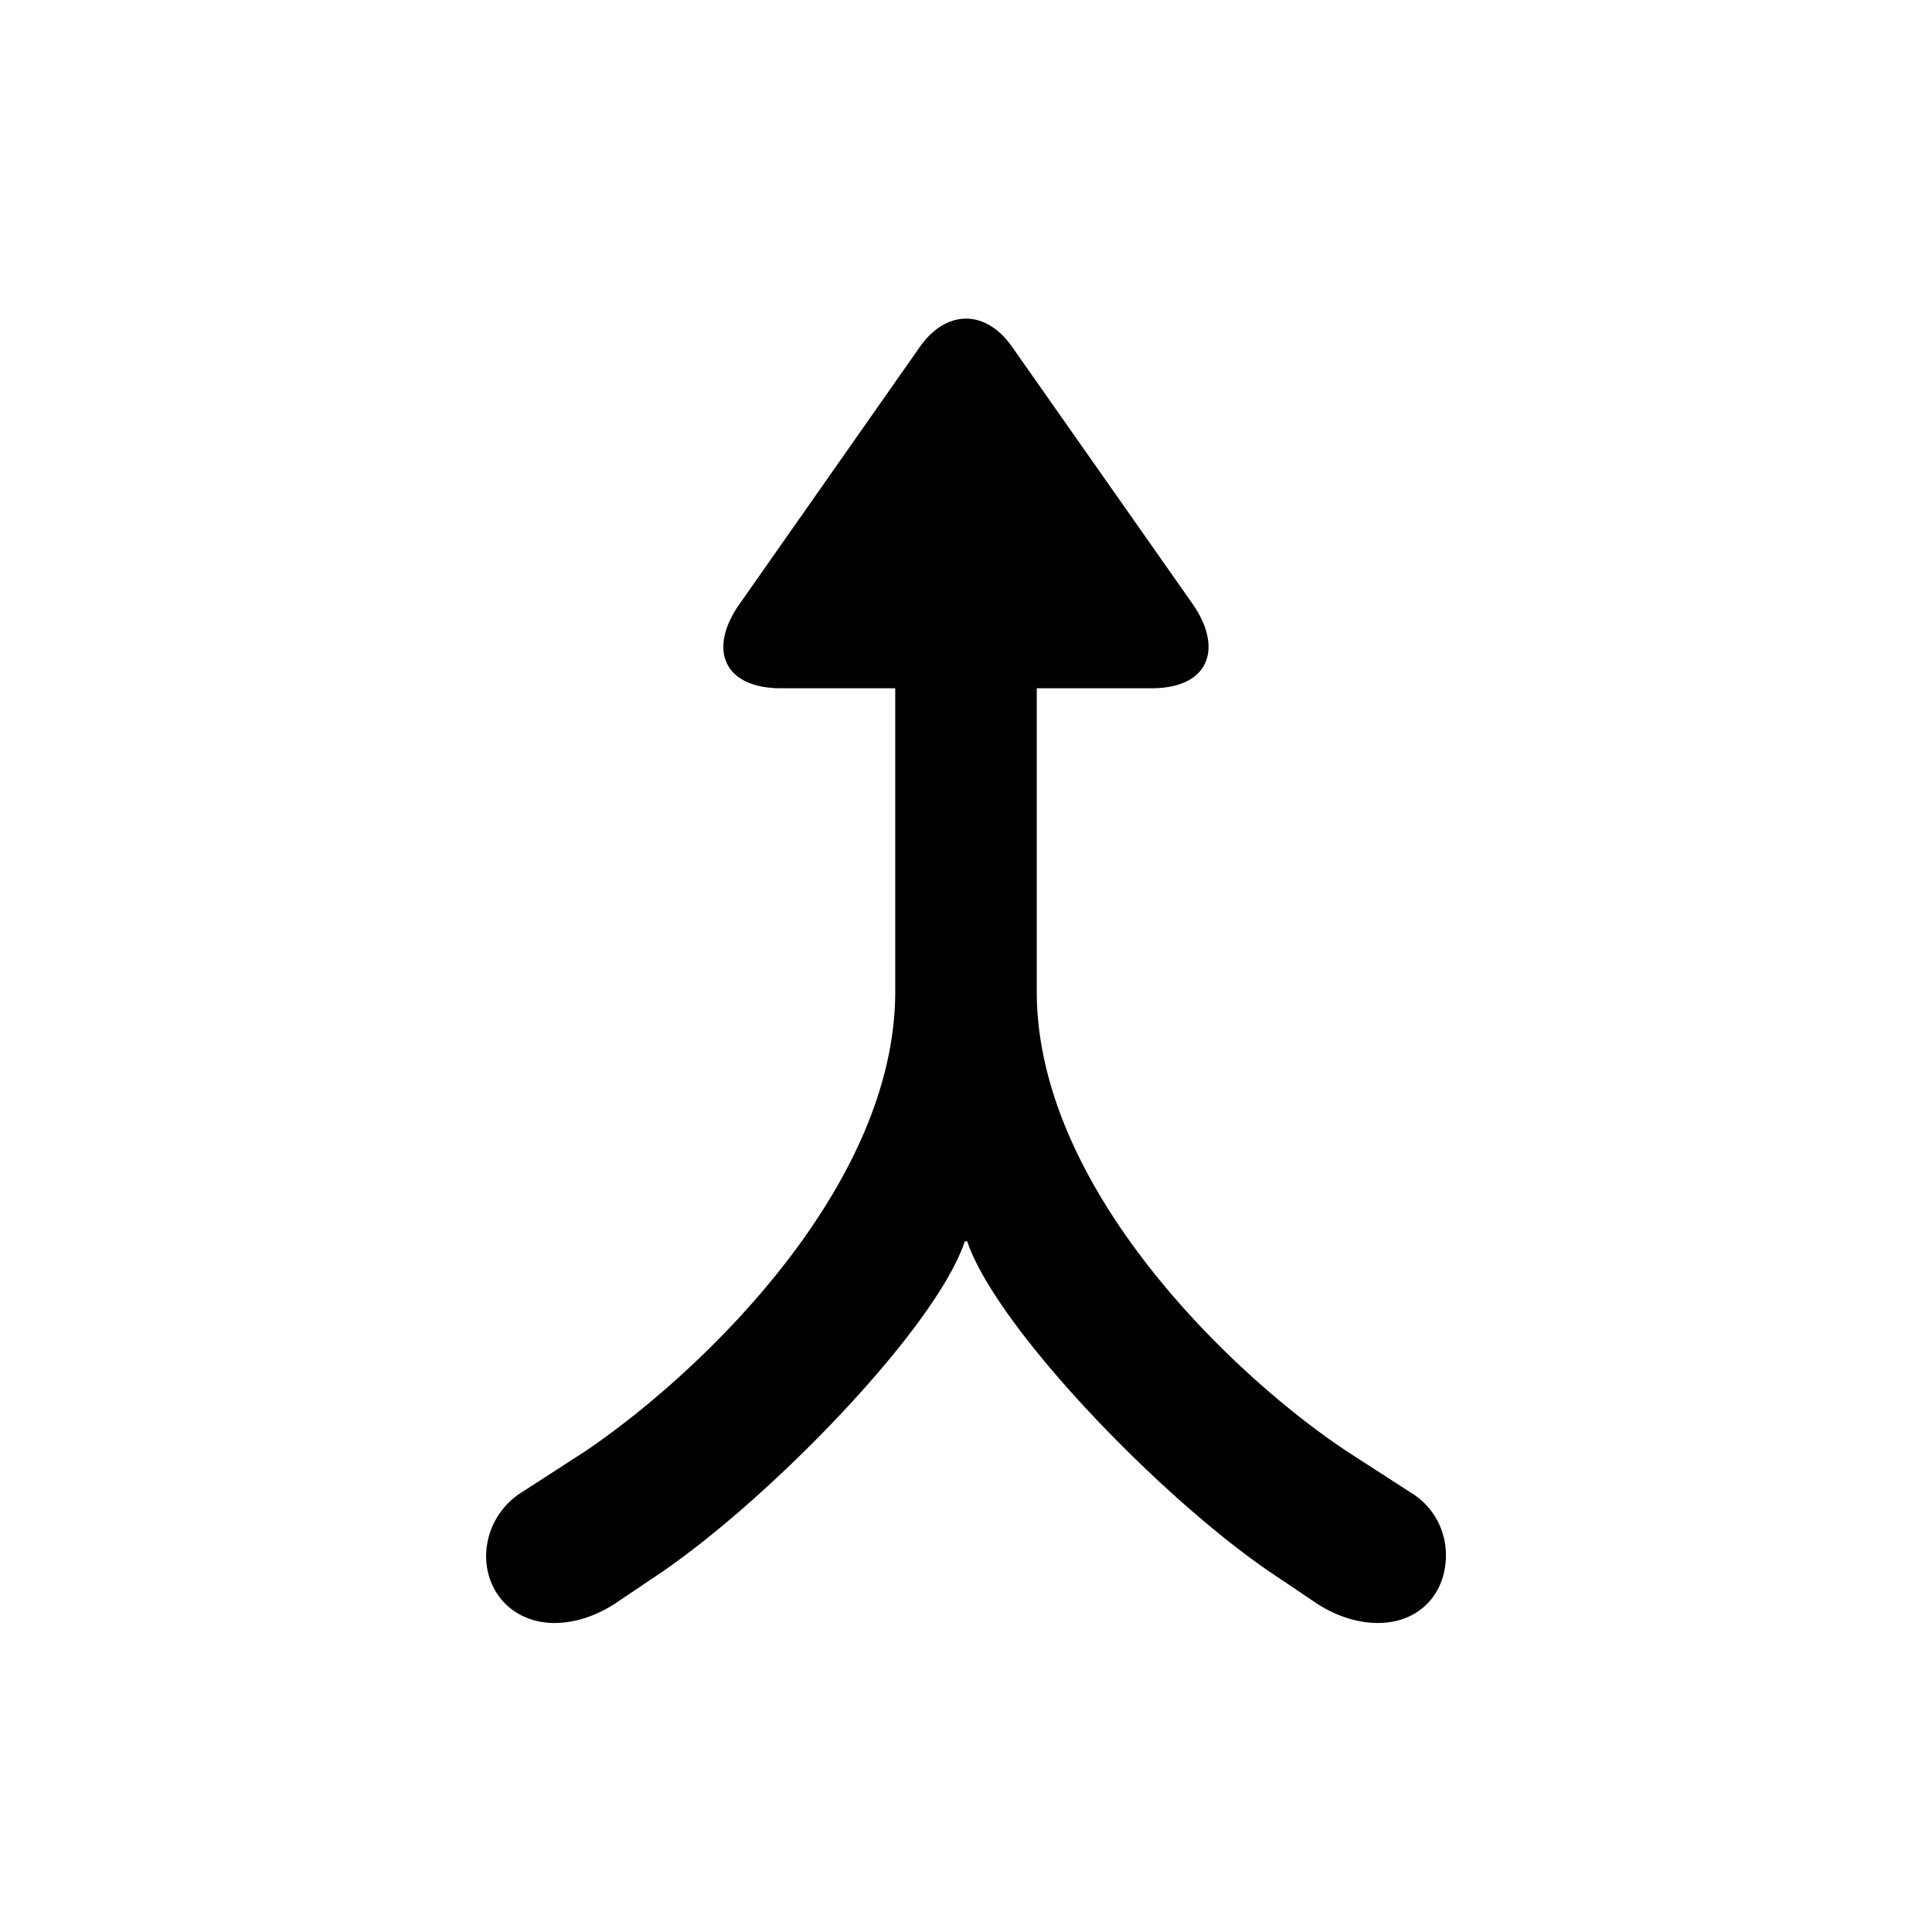 <svg xmlns="http://www.w3.org/2000/svg" width="56" height="56" viewBox="0 0 56 56"><path d="M16.082 47.043c.586 0 1.219-.211 1.781-.586l1.219-.82c3.258-2.203 8.063-7.172 8.883-9.657h.07c.82 2.461 5.602 7.454 8.883 9.657l1.219.82c.562.375 1.195.586 1.804.586 1.172 0 1.97-.82 1.97-1.969 0-.703-.352-1.406-1.009-1.804l-1.851-1.196c-3.258-2.156-9-7.593-9-13.336V19.95h3.328c1.664 0 2.086-1.148 1.195-2.437l-5.25-7.477c-.75-1.055-1.875-1.078-2.648 0l-5.227 7.453c-.937 1.313-.492 2.461 1.195 2.461h3.305v8.79c0 5.741-5.765 11.156-9 13.335l-1.851 1.196a2.2 2.2 0 0 0-1.008 1.828c0 1.054.773 1.945 1.992 1.945Z"/></svg>
